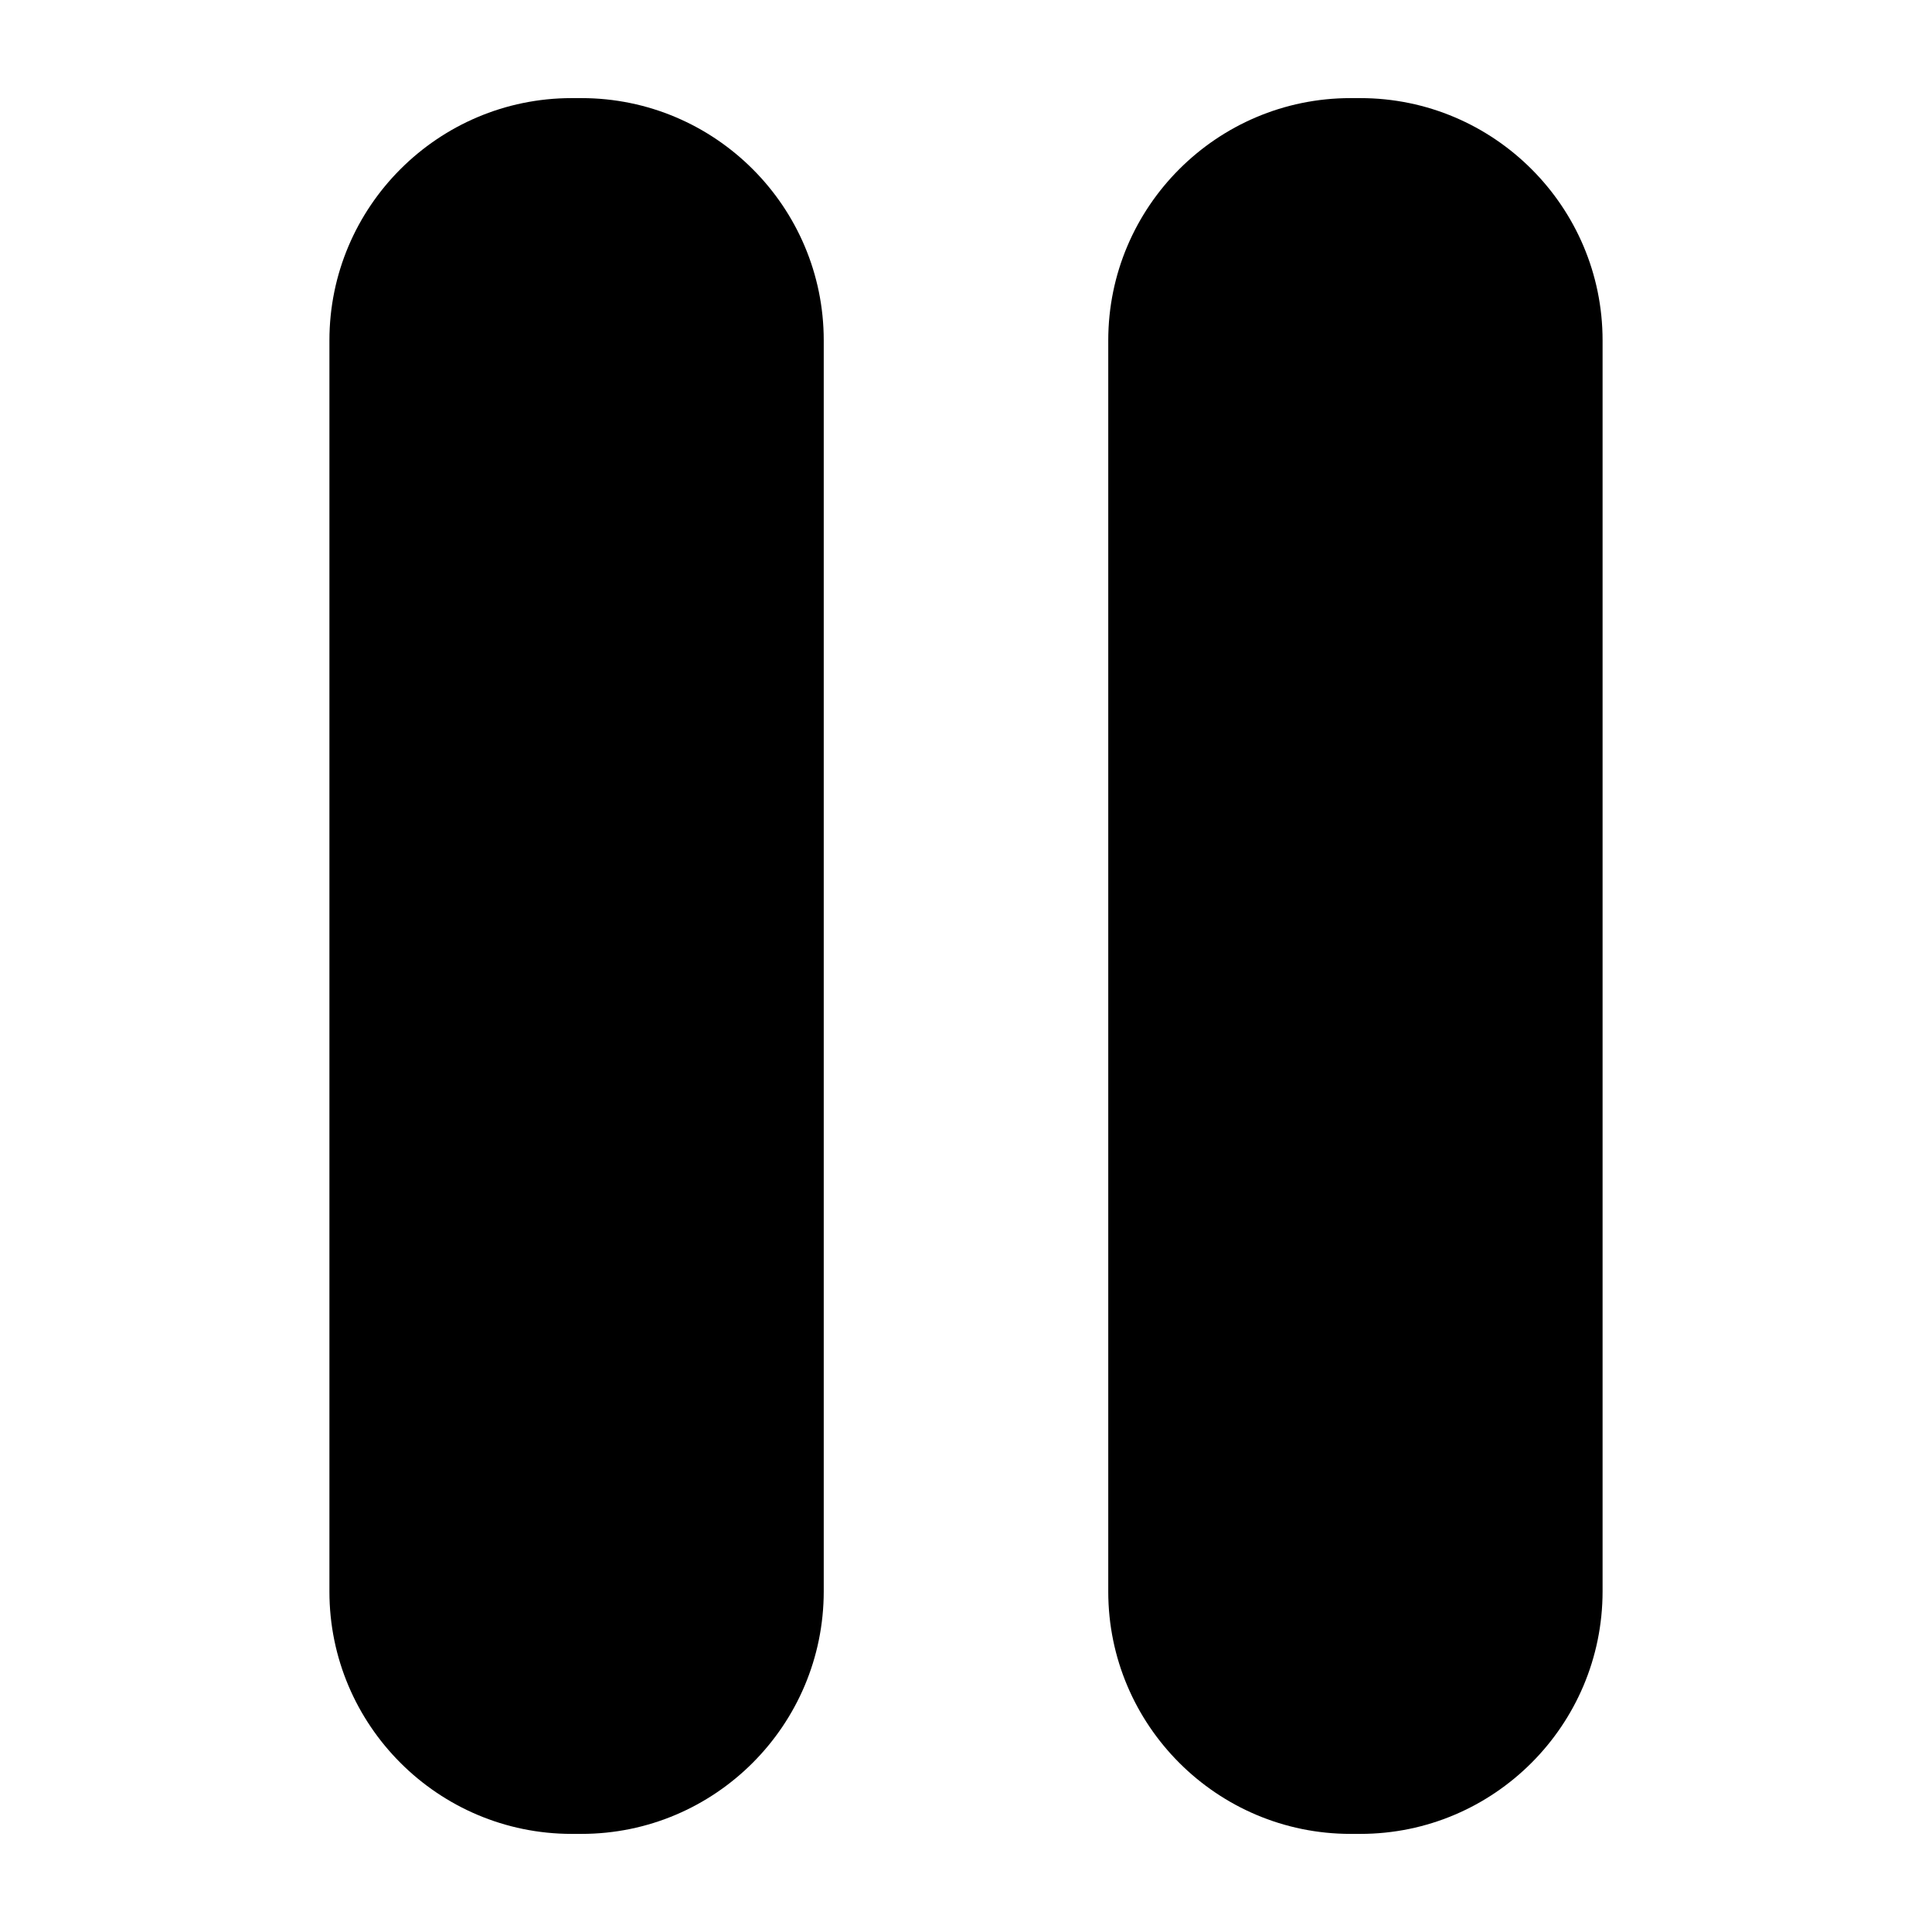 <?xml version="1.0" encoding="utf-8"?>
<!-- Generator: Adobe Illustrator 18.1.1, SVG Export Plug-In . SVG Version: 6.00 Build 0)  -->
<!DOCTYPE svg PUBLIC "-//W3C//DTD SVG 1.1//EN" "http://www.w3.org/Graphics/SVG/1.1/DTD/svg11.dtd">
<svg version="1.1" xmlns="http://www.w3.org/2000/svg" xmlns:xlink="http://www.w3.org/1999/xlink" x="0px" y="0px"
	 viewBox="0 0 512 512" enable-background="new 0 0 512 512" xml:space="preserve">
<g id="Layer_1">
	<g>
		<g>
			<path d="M154.1,486h-2.6c-35.4,0-64.2-28.8-64.2-64.2V90.2c0-35.4,28.8-64.2,64.2-64.2h2.6c35.4,0,64.2,28.8,64.2,64.2v331.5
				C218.3,457.2,189.5,486,154.1,486z"/>
		</g>
		<g>
			<path d="M360.5,486h-2.6c-35.4,0-64.2-28.8-64.2-64.2V90.2c0-35.4,28.8-64.2,64.2-64.2h2.6c35.4,0,64.2,28.8,64.2,64.2v331.5
				C424.7,457.2,395.9,486,360.5,486z"/>
		</g>
	</g>
</g>
<g id="Layer_2">
</g>
</svg>
